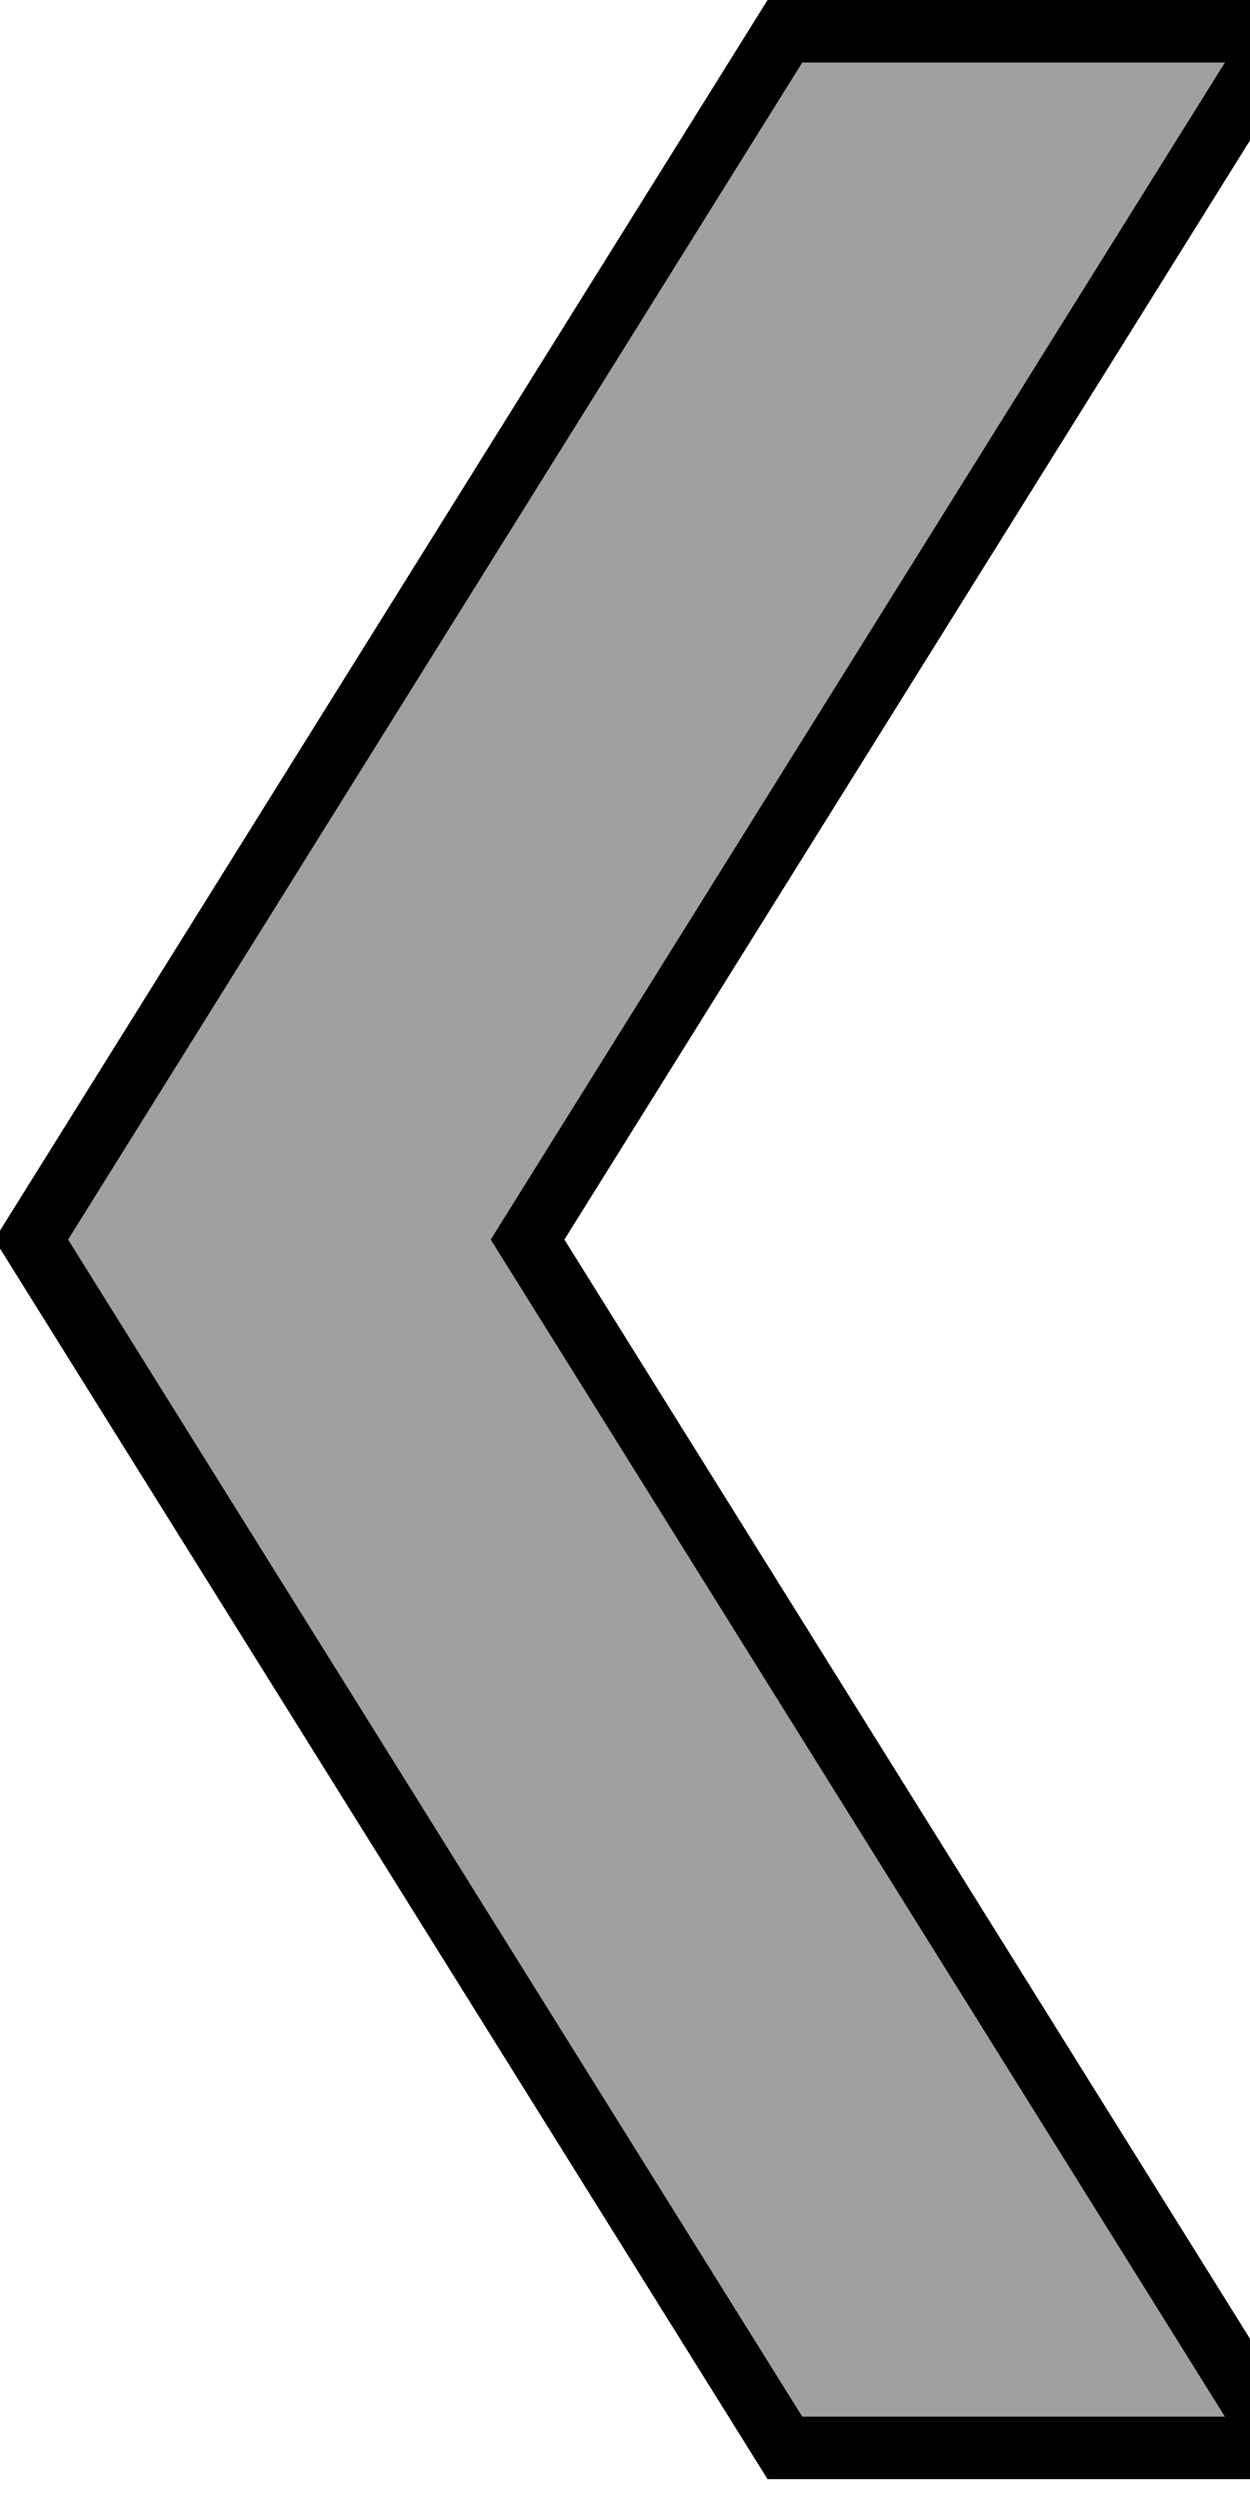 <svg width="30" height="60" xmlns="http://www.w3.org/2000/svg">
 <!-- Created with Method Draw - http://github.com/duopixel/Method-Draw/ -->
 <g>
  <title>background</title>
  <rect fill="none" id="canvas_background" height="62" width="32" y="-1" x="-1"/>
  <g display="none" overflow="visible" y="0" x="0" height="100%" width="100%" id="canvasGrid">
   <rect fill="url(#gridpattern)" stroke-width="0" y="0" x="0" height="100%" width="100%"/>
  </g>
 </g>
 <g>
  <title>Layer 1</title>
  <path stroke="null" transform="rotate(180 15.75,29.75) " id="svg_1" d="m18.838,29.75l-18.088,-29l11.912,0l18.088,29l-18.088,29l-11.912,0l18.088,-29z" stroke-width="1.5" fill="#a0a0a0"/>
 </g>
</svg>
